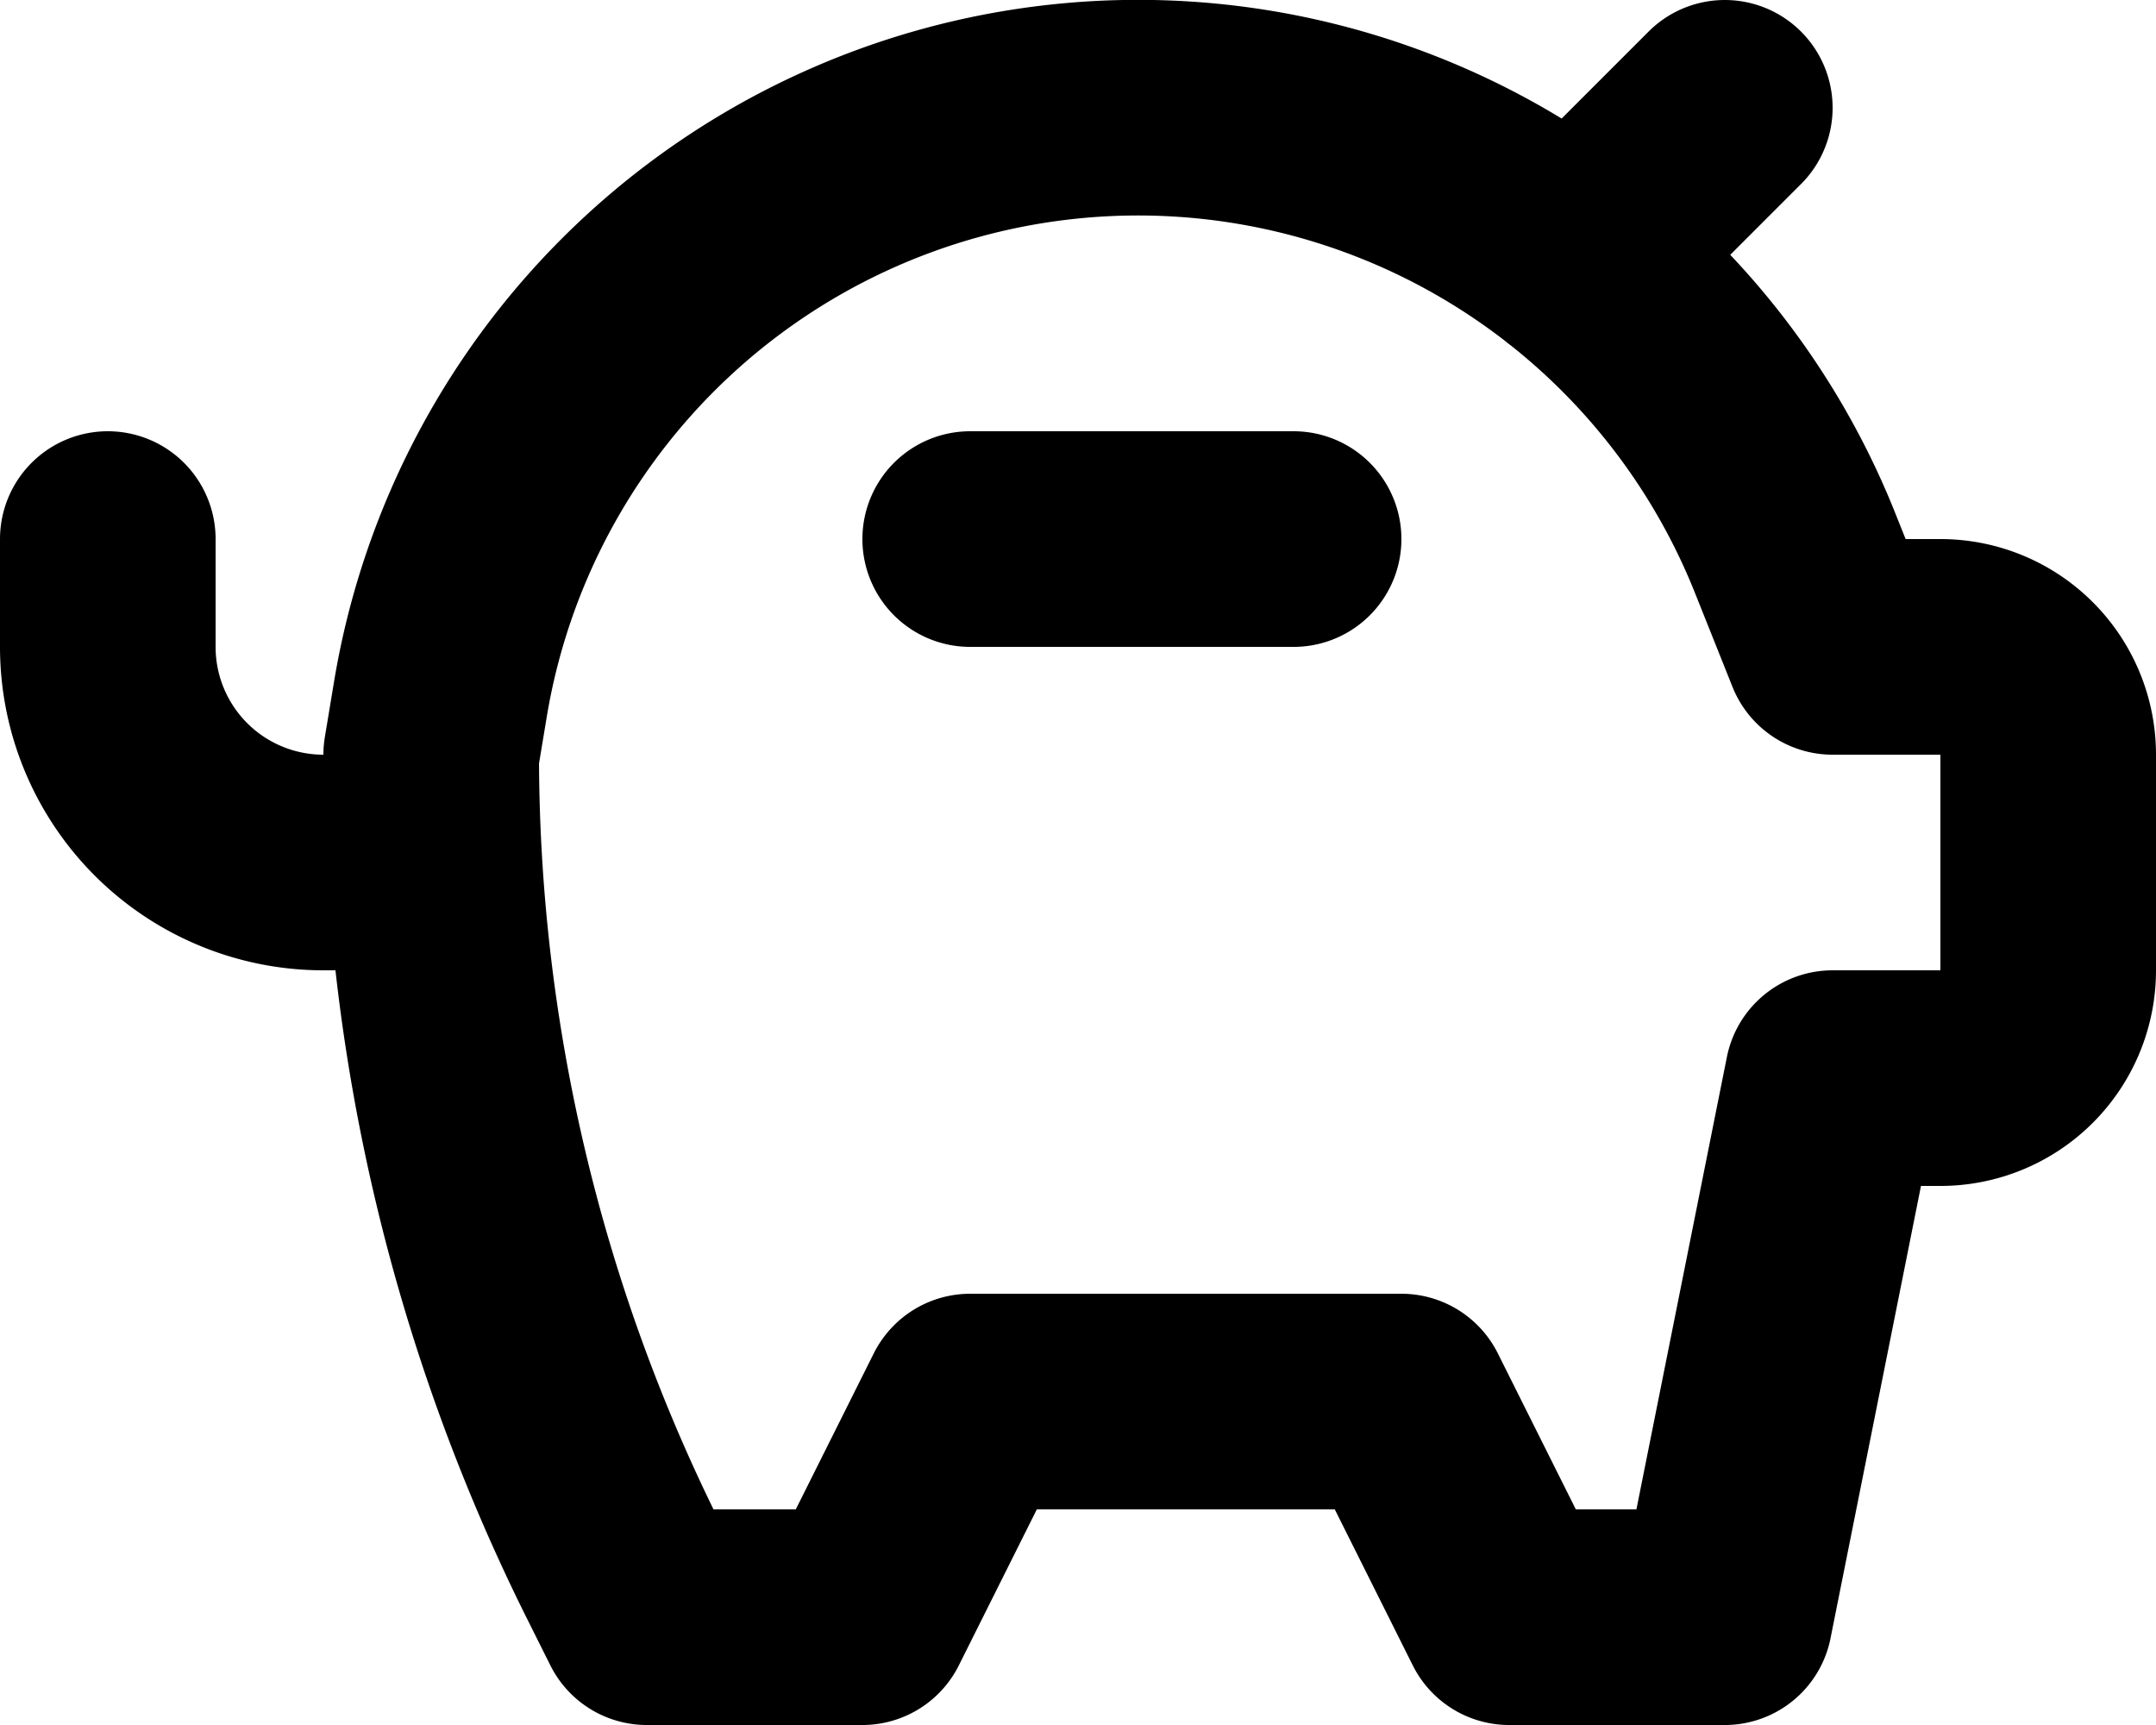 <svg xmlns="http://www.w3.org/2000/svg" width="20" height="16" fill="none" viewBox="0 0 20 16">
  <path stroke="#000" stroke-linecap="round" stroke-linejoin="round" stroke-width="2" d="M4 8H3a2 2 0 0 1-2-2V5m8 0h3m2.604-2.604L16 1m1 9-1 5h-2l-1-2H9l-1 2H6l-.211-.422A16.944 16.944 0 0 1 4 7l.086-.518A6.561 6.561 0 0 1 16.65 5.124L17 6h1a1 1 0 0 1 1 1v2a1 1 0 0 1-1 1h-1Z"/>
</svg>
